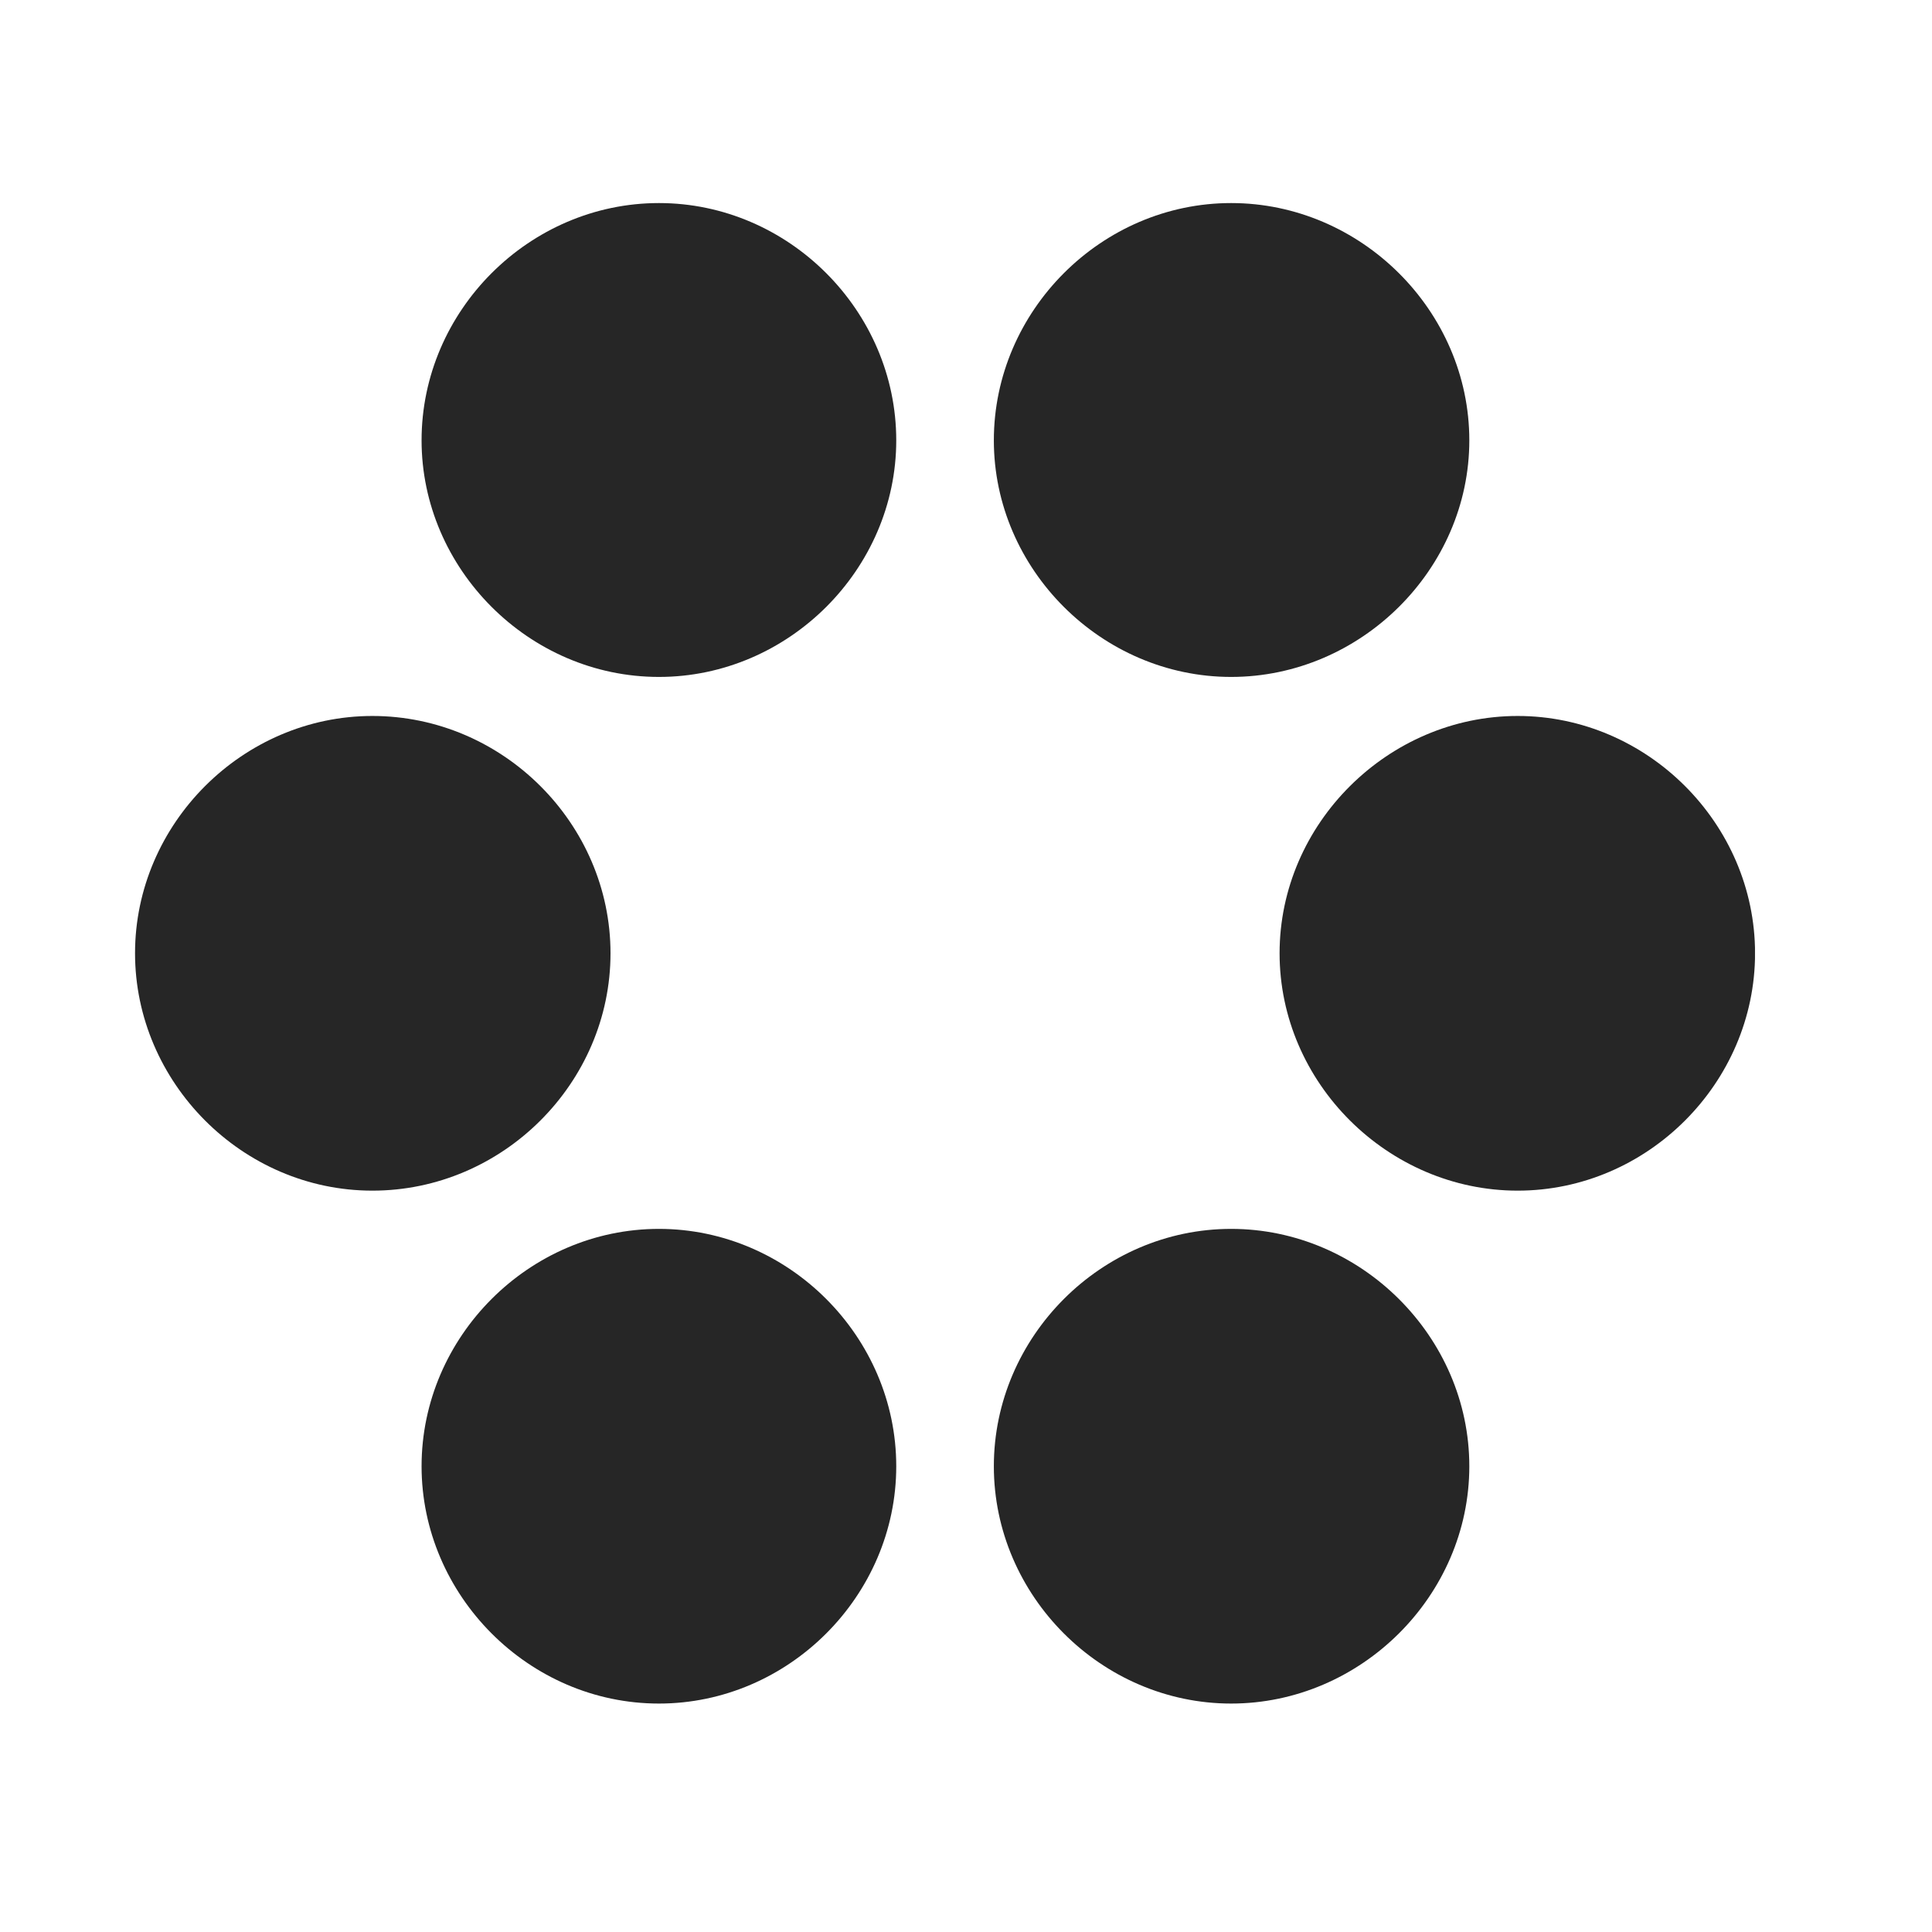 <svg width="29" height="29" viewBox="0 0 29 29" fill="currentColor" xmlns="http://www.w3.org/2000/svg">
<g clip-path="url(#clip0_2207_34049)">
<path d="M9.891 10.161C11.836 10.161 13.453 8.544 13.453 6.61C13.453 4.665 11.836 3.048 9.891 3.048C7.945 3.048 6.328 4.665 6.328 6.61C6.328 8.532 7.934 10.161 9.891 10.161ZM18.48 10.161C20.426 10.161 22.055 8.544 22.055 6.61C22.055 4.665 20.426 3.048 18.48 3.048C16.535 3.048 14.918 4.665 14.918 6.61C14.918 8.544 16.535 10.161 18.48 10.161ZM5.59 17.872C7.547 17.872 9.164 16.255 9.164 14.309C9.164 12.364 7.547 10.747 5.59 10.747C3.645 10.747 2.027 12.364 2.027 14.309C2.027 16.243 3.633 17.872 5.59 17.872ZM22.781 17.872C24.727 17.872 26.344 16.255 26.344 14.309C26.344 12.364 24.727 10.747 22.781 10.747C20.836 10.747 19.207 12.364 19.207 14.309C19.207 16.255 20.836 17.872 22.781 17.872ZM9.891 25.571C11.836 25.571 13.453 23.954 13.453 22.009C13.453 20.063 11.836 18.446 9.891 18.446C7.945 18.446 6.328 20.063 6.328 22.009C6.328 23.942 7.934 25.571 9.891 25.571ZM18.48 25.571C20.426 25.571 22.055 23.954 22.055 22.009C22.055 20.063 20.426 18.446 18.48 18.446C16.535 18.446 14.918 20.063 14.918 22.009C14.918 23.954 16.535 25.571 18.48 25.571Z" fill="currentColor" fill-opacity="0.85"/>
</g>
<defs>
<clipPath id="clip0_2207_34049">
<rect width="24.316" height="22.535" fill="currentColor" transform="translate(2.027 3.048)"/>
</clipPath>
</defs>
</svg>
